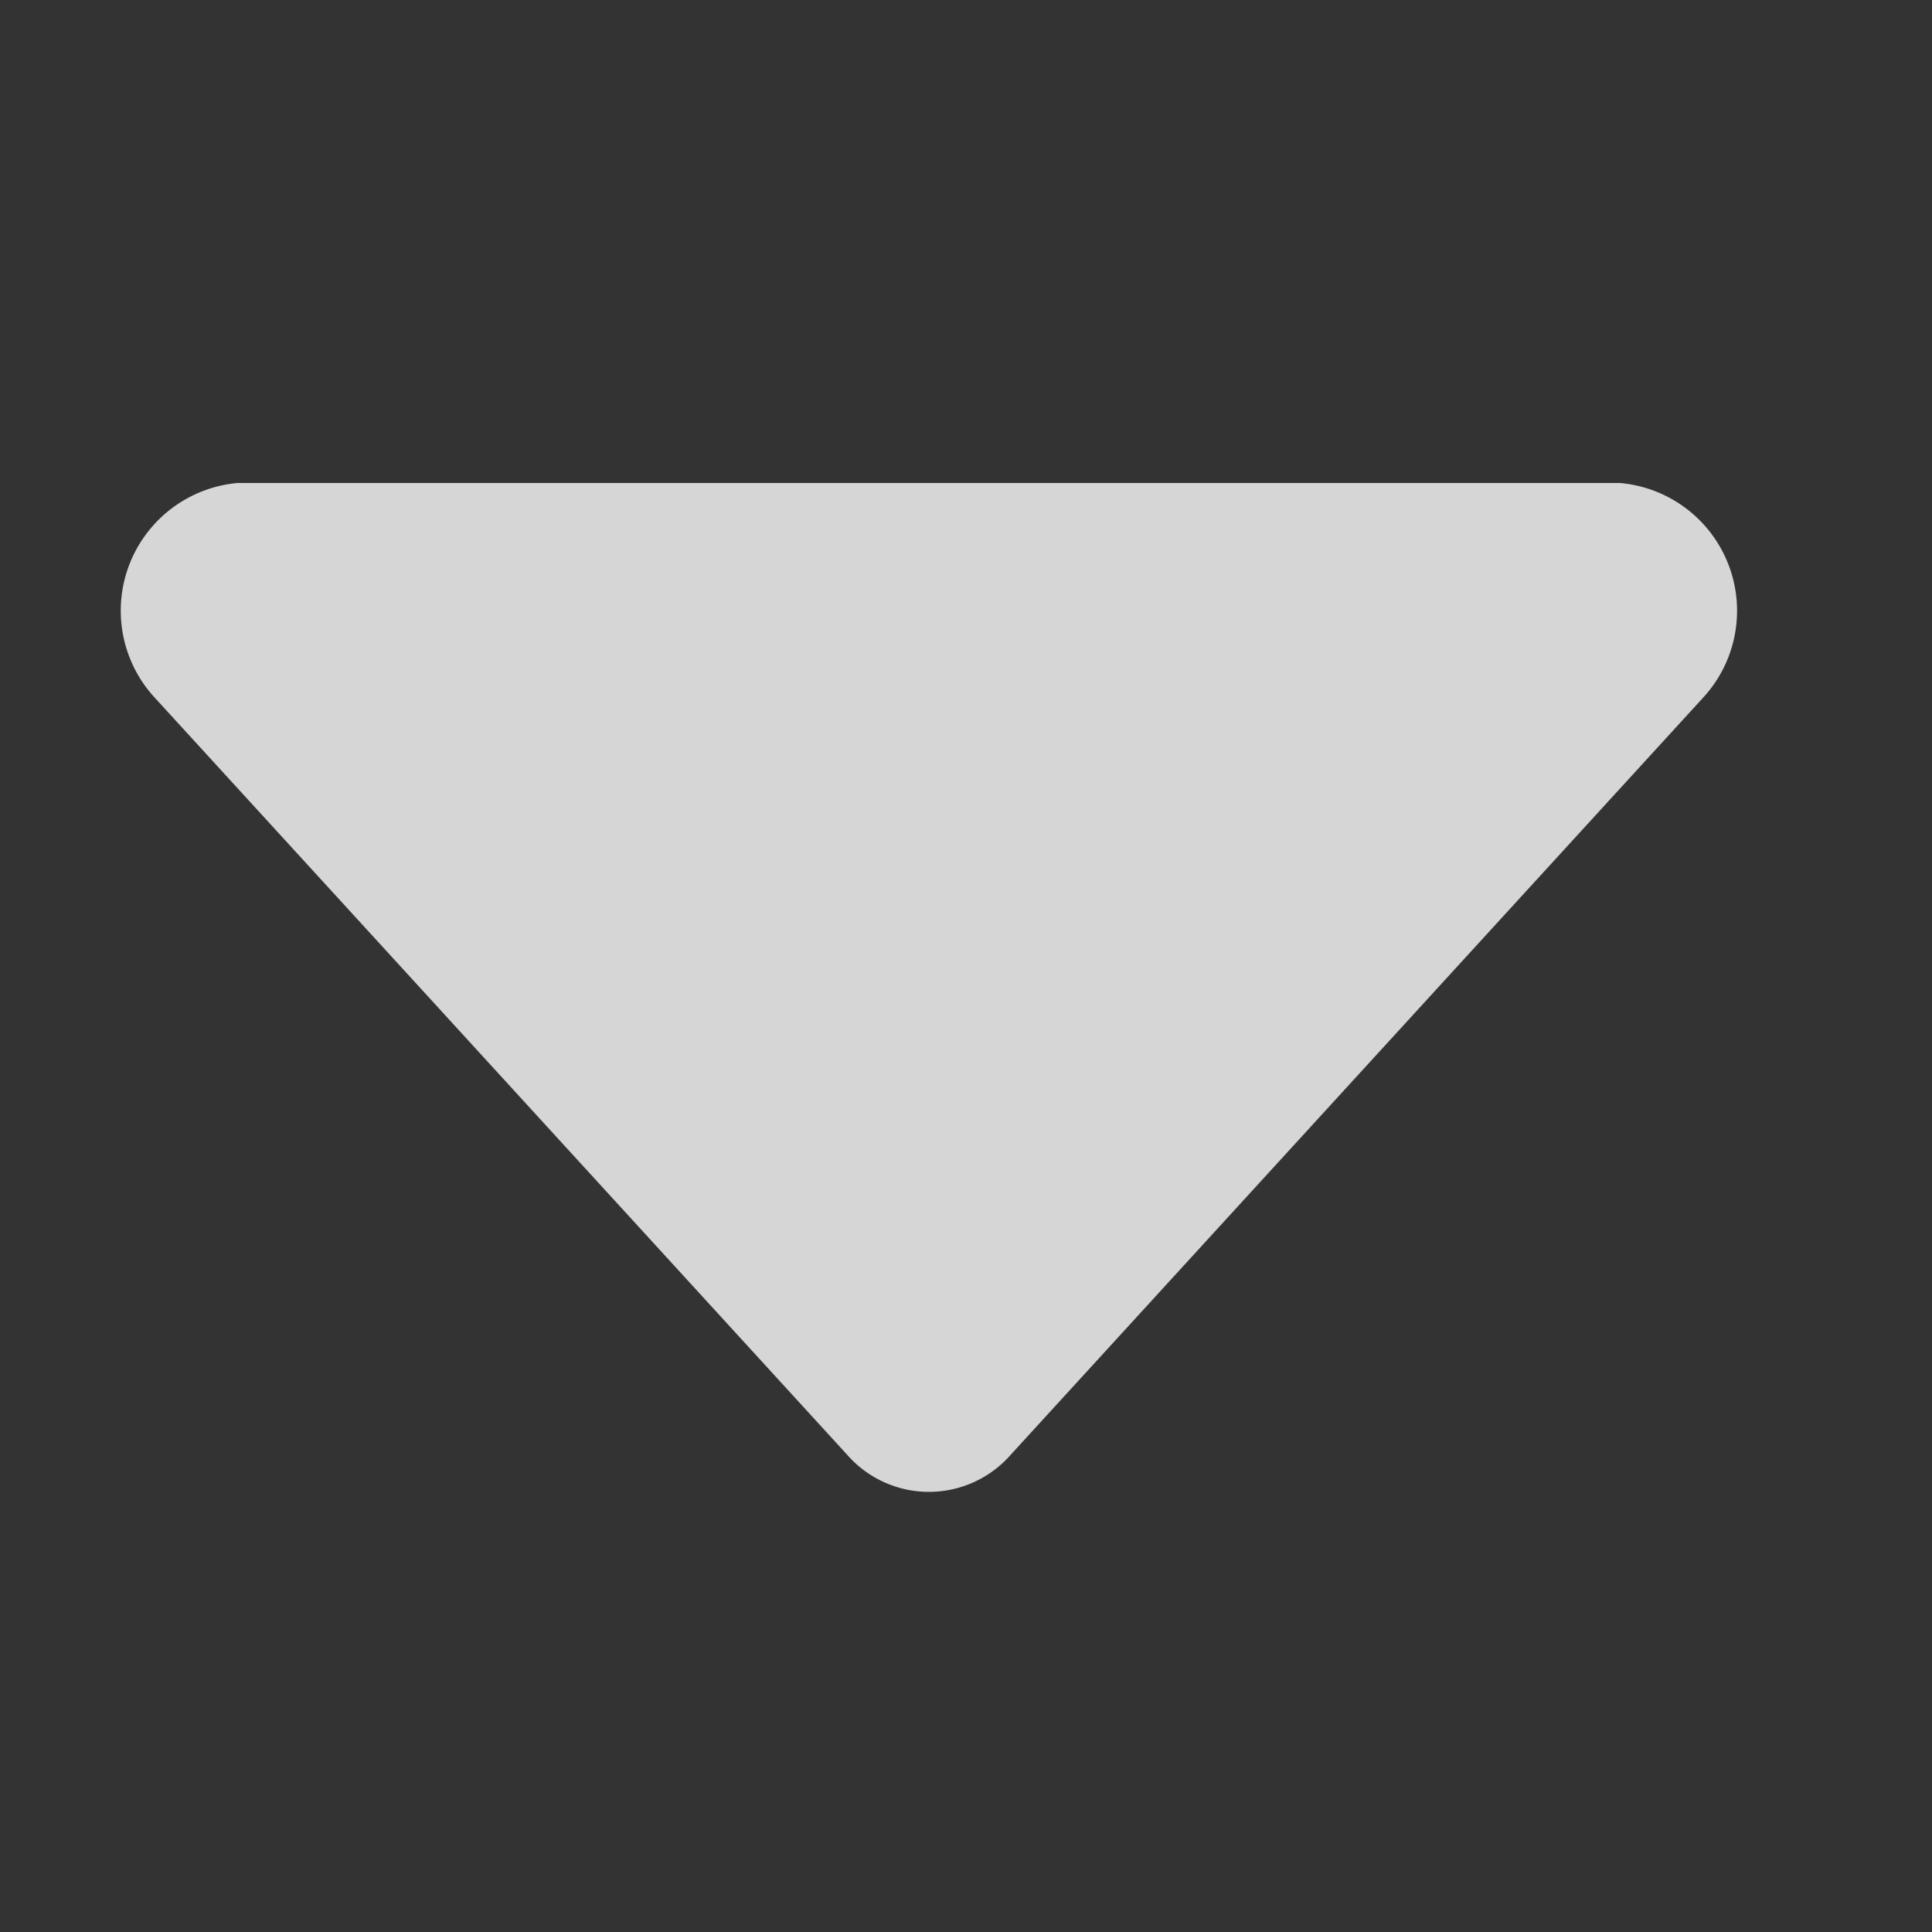 <svg xmlns="http://www.w3.org/2000/svg" viewBox="0 0 16 16">
  <rect x="0" y="0" width="16" height="16" fill="#333333" stroke="none"/>
  <defs>
    <style>
      .cls-1 {
        fill: rgba(255,136,136,0);
      }

      .cls-2 {
        fill: rgba(255,255,255,0.8);
      }
    </style>
  </defs>
  <g id="nav_top_xiala" transform="translate(0)">
    <rect id="矩形_45" data-name="矩形 45" class="cls-1" width="16" height="16"/>
    <path id="路径_79" data-name="路径 79" class="cls-2" d="M373.374,383.989l-5.726,6.261a.9.9,0,0,1-1.354,0l-5.726-6.261a1.062,1.062,0,0,1,.677-1.787h11.447a1.062,1.062,0,0,1,.682,1.787Z" transform="translate(-359.278 -378.202)"/>
  </g>
</svg>

